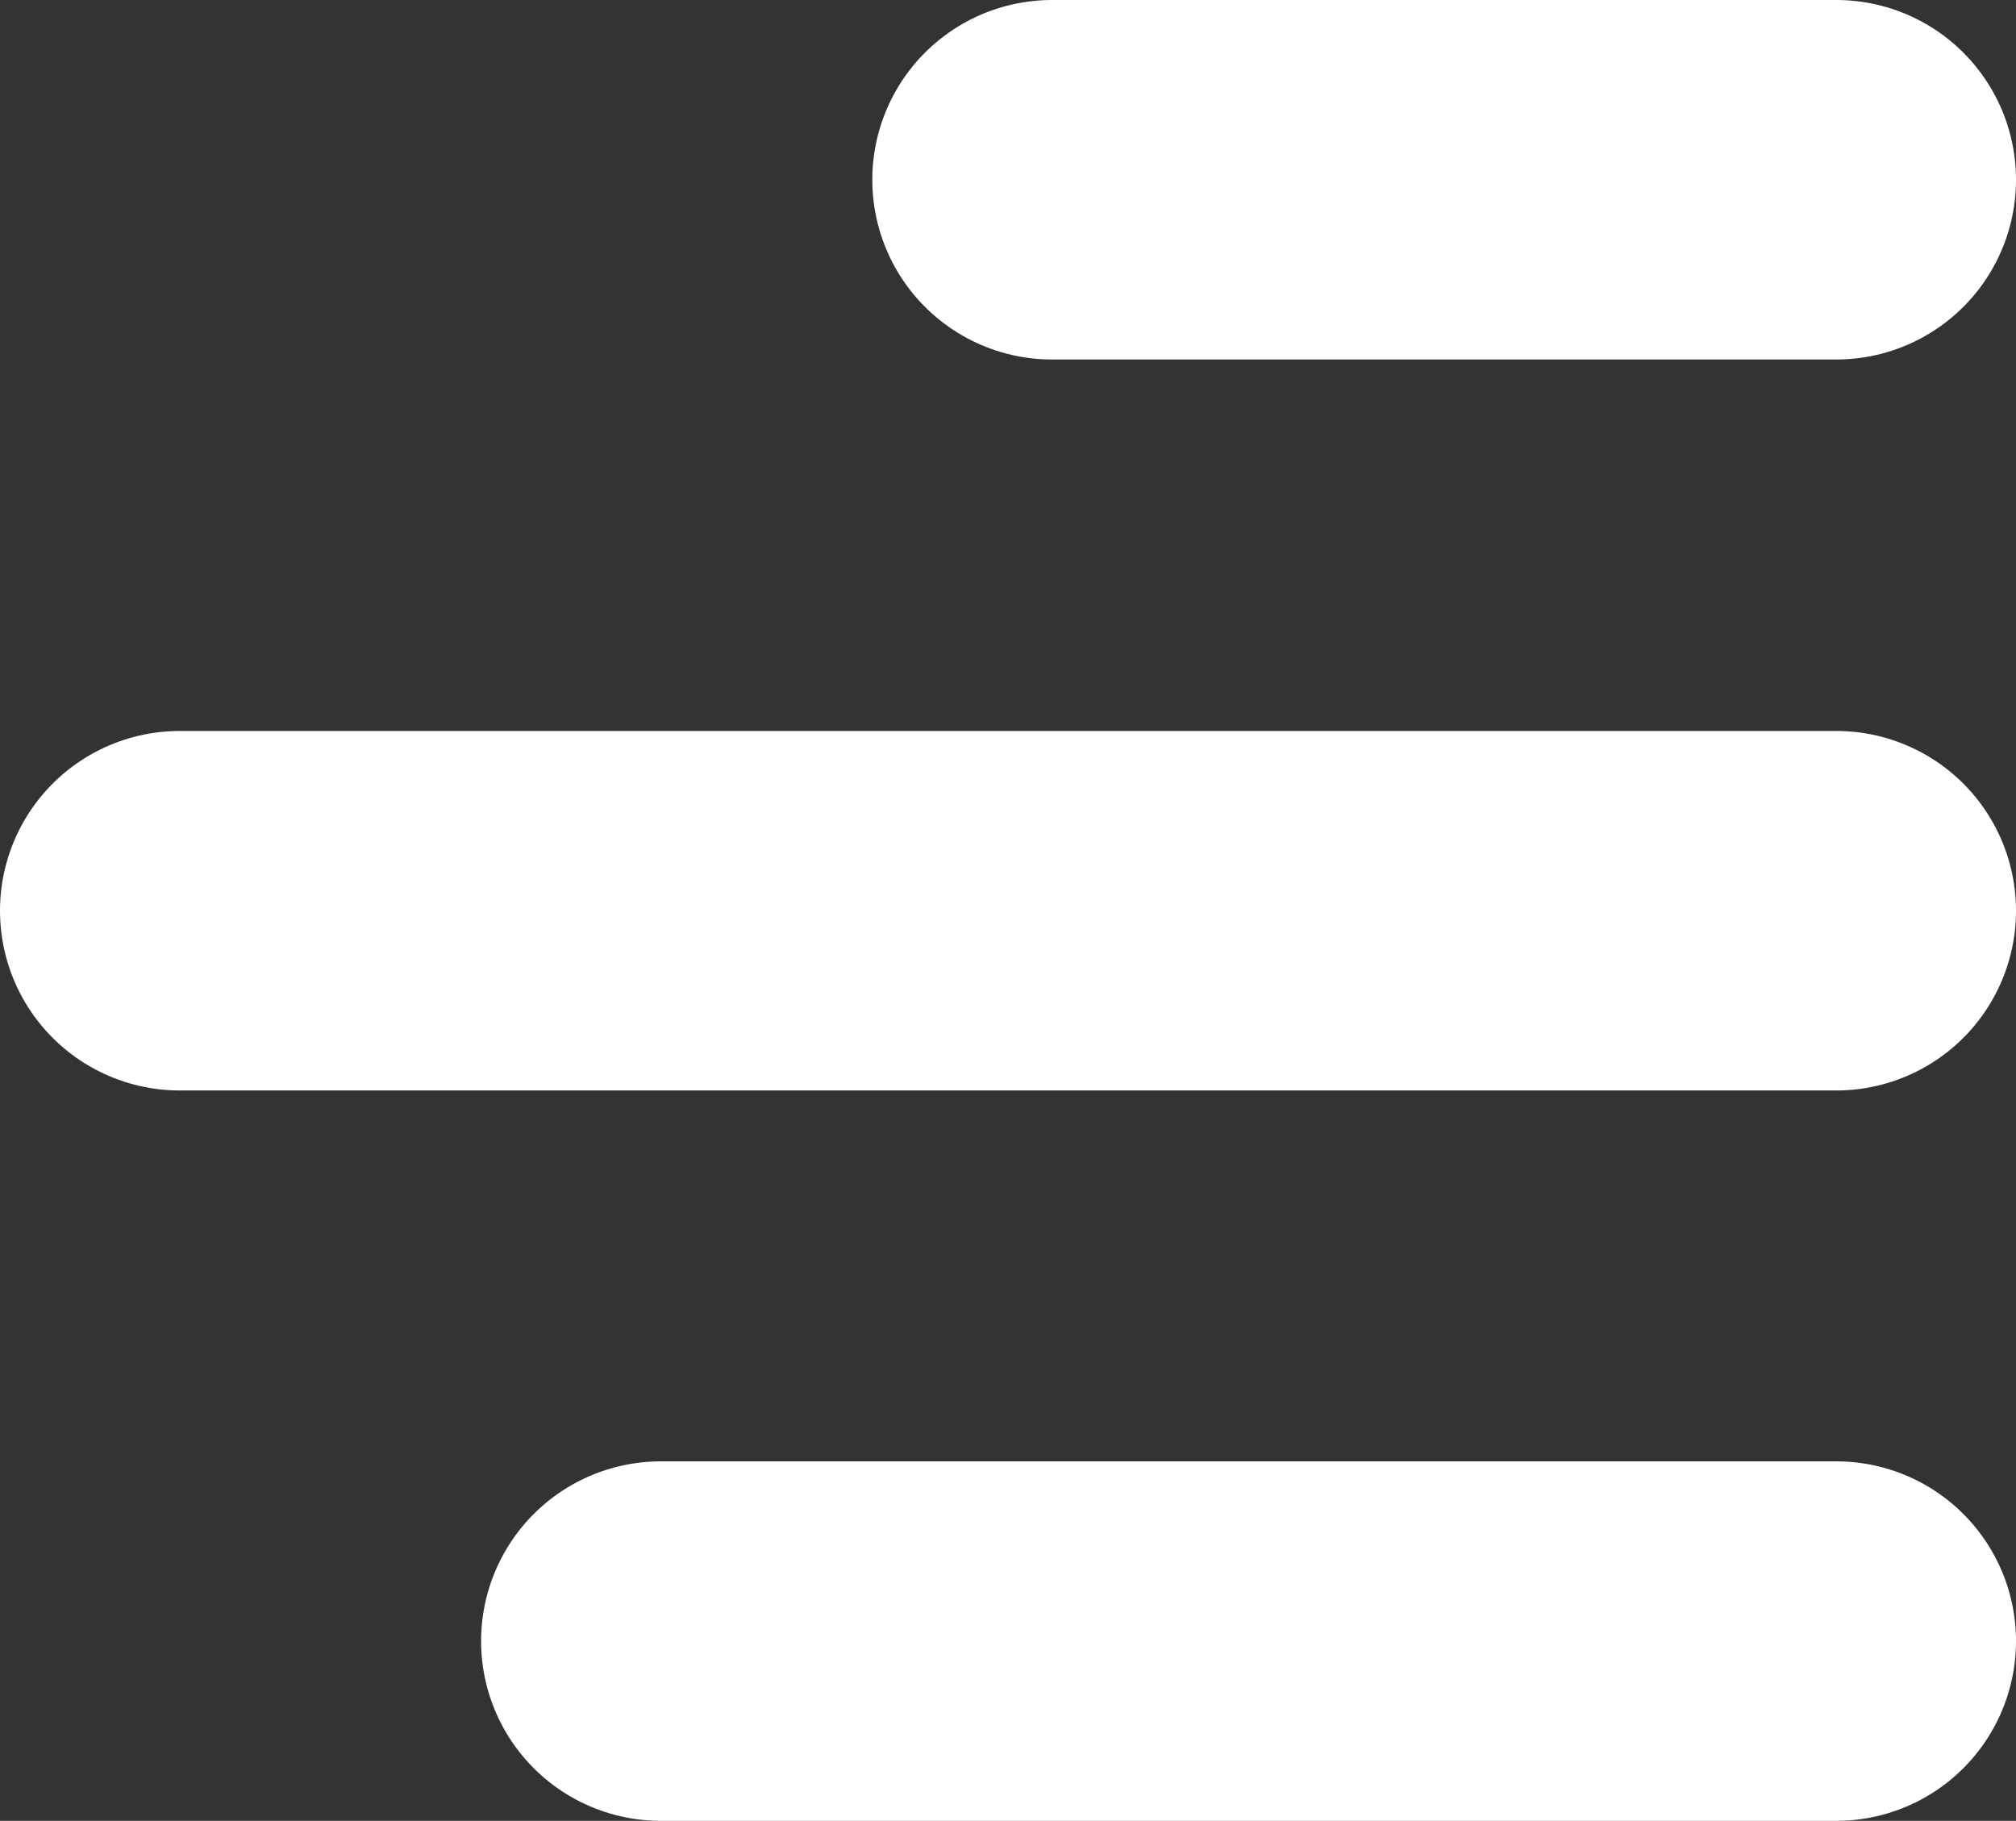 <svg xmlns="http://www.w3.org/2000/svg" viewBox="0 0 33.65 30.39"><rect x="0" y="0" width="33.65" height="30.39" fill="#333333" stroke="none"/><defs><style>.cls-1{fill:none;stroke:#fff;stroke-linecap:round;stroke-miterlimit:10;stroke-width:6px;}</style></defs><title>Ресурс 1</title><g id="Слой_2" data-name="Слой 2"><g id="Calque_1" data-name="Calque 1"><line class="cls-1" x1="30.65" y1="3" x2="17.56" y2="3"/><line class="cls-1" x1="30.65" y1="15.2" x2="3" y2="15.2"/><line class="cls-1" x1="30.65" y1="27.39" x2="11.03" y2="27.39"/></g></g></svg>